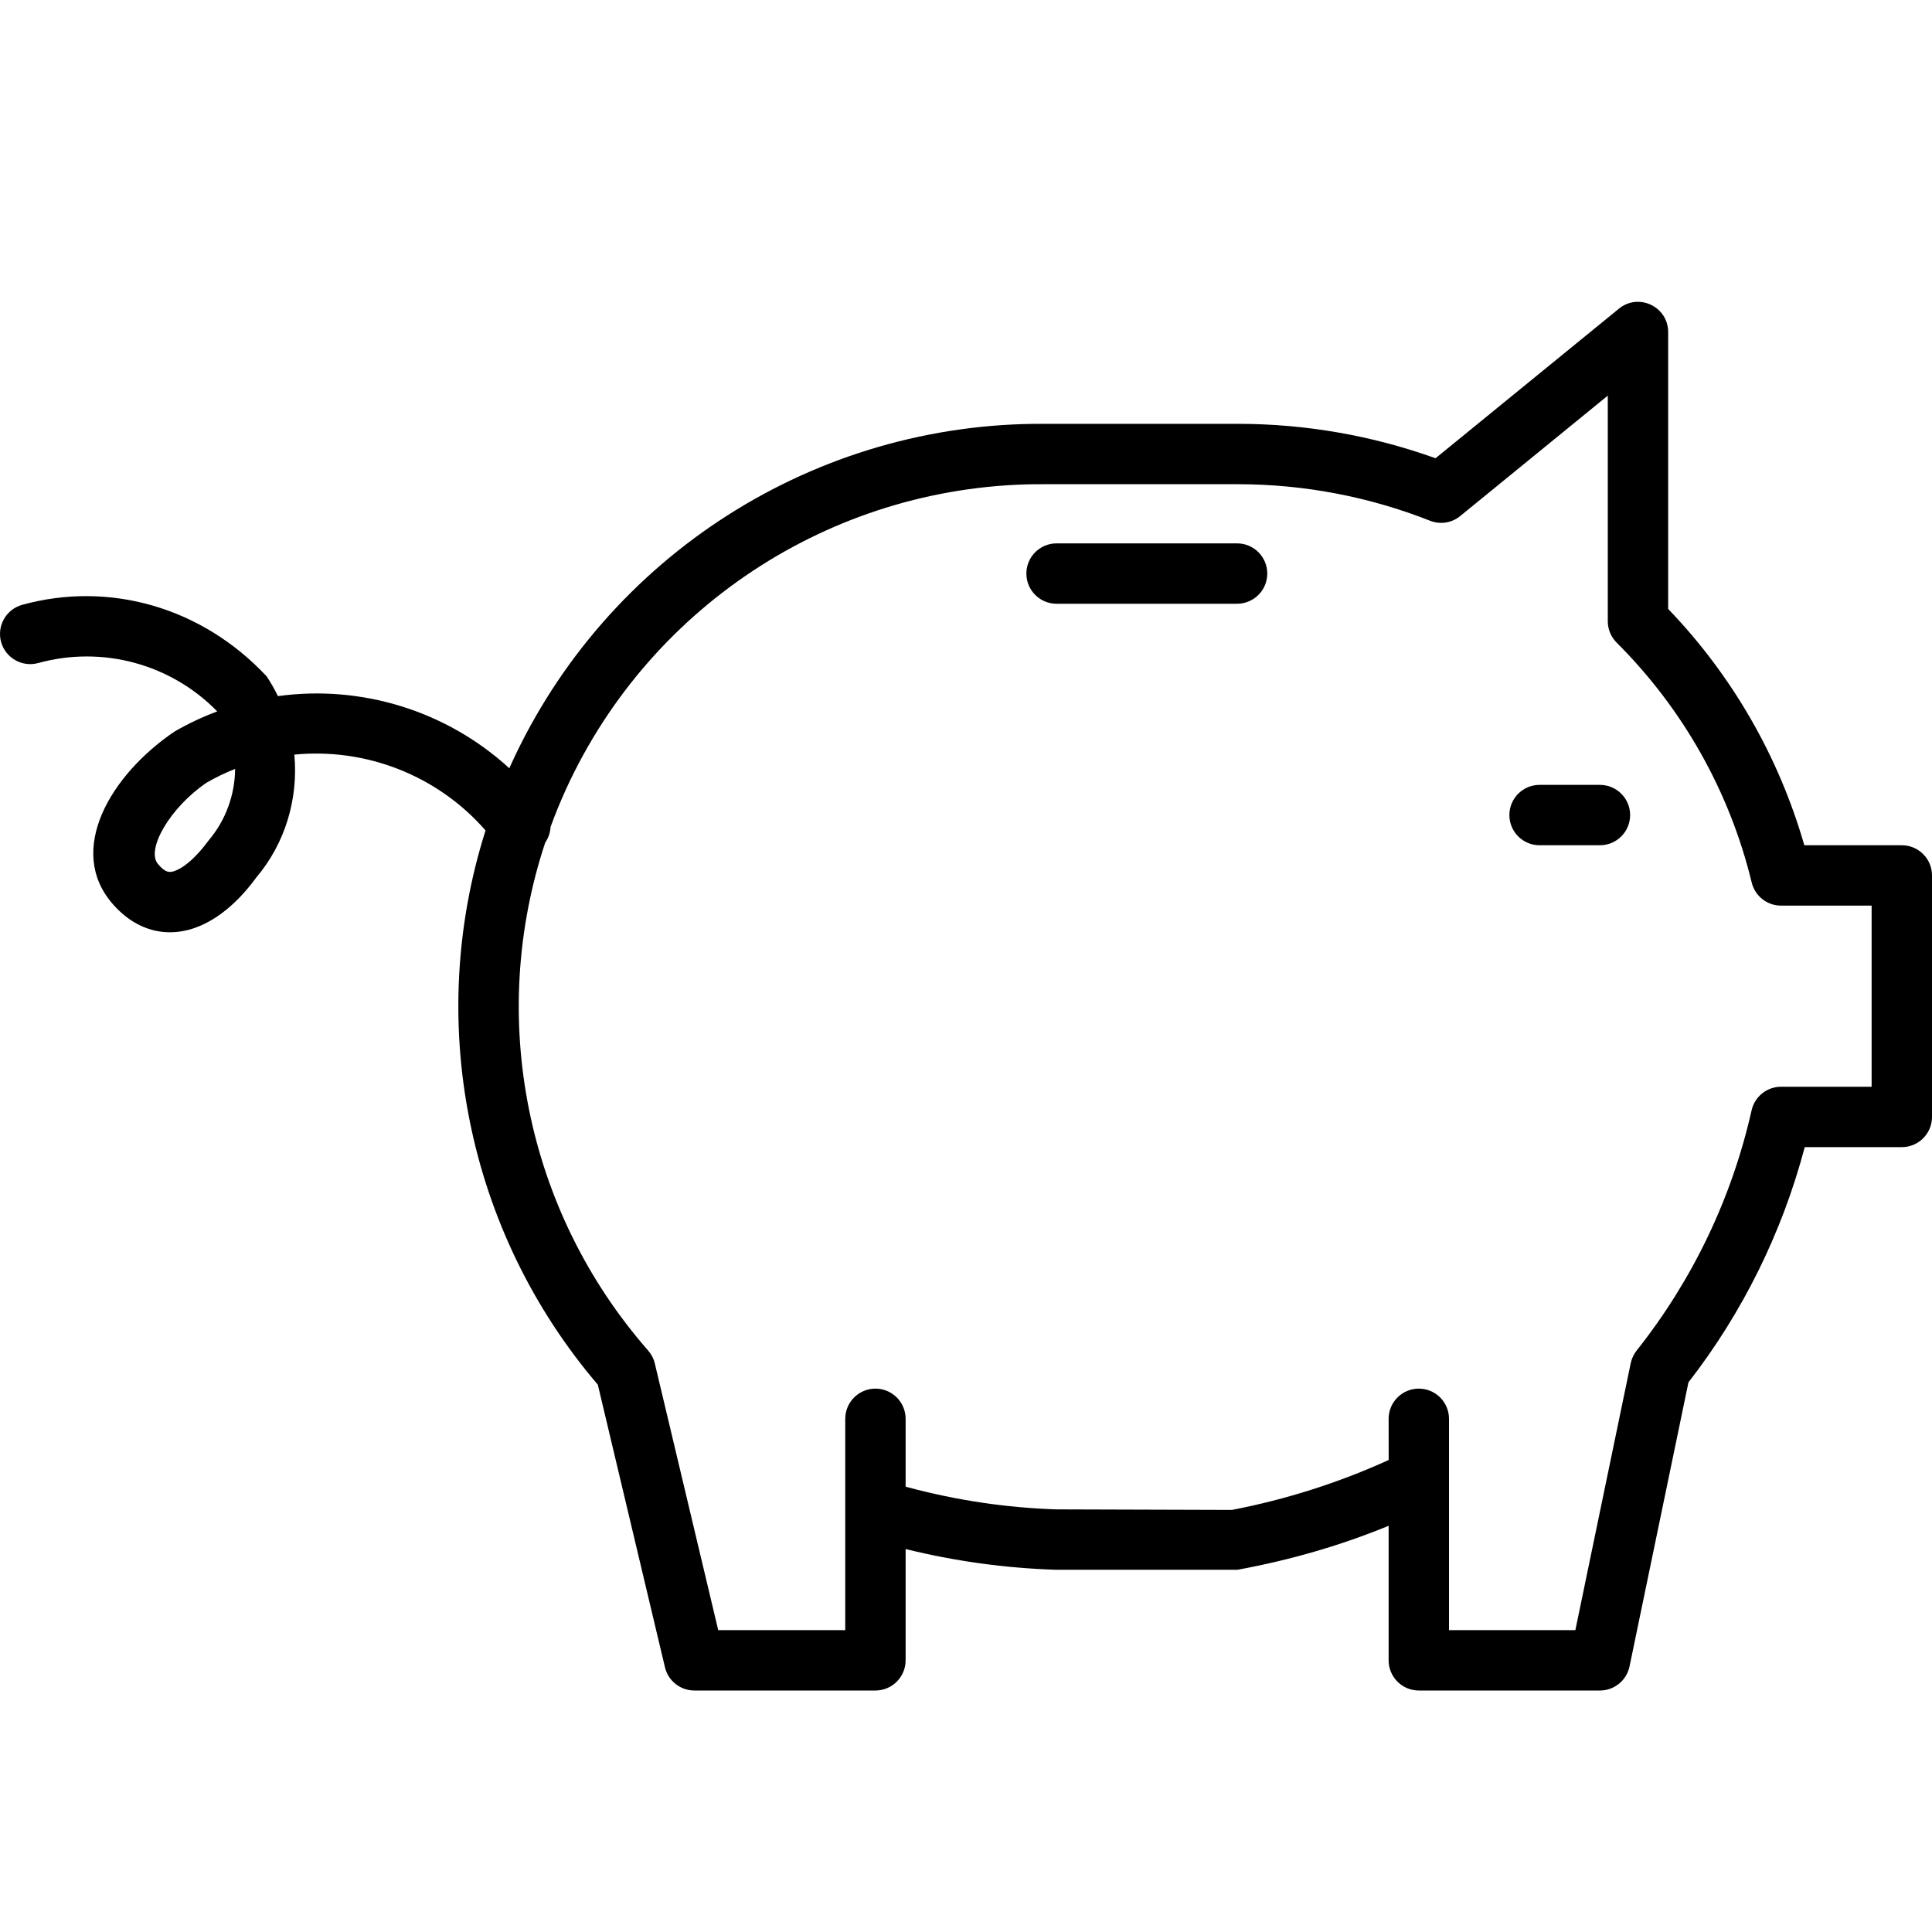 <svg xmlns="http://www.w3.org/2000/svg" width="32" height="32" viewBox="0 0 32 32">
    <path fill="#000000" fill-rule="evenodd" d="M27.63 5.5v4.586c1.06 1.102 1.833 2.446 2.255 3.914H31.5c.276 0 .5.224.5.5v4c0 .276-.224.5-.5.5h-1.608c-.374 1.414-1.028 2.74-1.926 3.896l-.976 4.706c-.049.232-.253.398-.49.398h-3c-.276 0-.5-.224-.5-.5v-2.228c-.78.32-1.603.562-2.5.728h-3.016c-.838-.027-1.67-.142-2.484-.343V27.5c0 .276-.224.5-.5.5h-3c-.232 0-.433-.16-.486-.384l-1.112-4.681c-2.178-2.552-2.859-6.03-1.86-9.18-.808-.927-2.003-1.371-3.167-1.256.068.726-.148 1.466-.631 2.036-.257.353-.57.643-.918.795-.516.225-1.053.112-1.464-.363-.764-.882-.04-2.126 1.028-2.85.23-.133.467-.244.708-.334-.767-.786-1.903-1.094-2.965-.801-.266.073-.541-.083-.615-.349-.073-.266.083-.541.349-.615 1.437-.397 2.975.034 4.05 1.185.07.106.132.215.186.327 1.375-.19 2.788.237 3.833 1.195l.032-.072c1.582-3.456 5.045-5.661 8.842-5.633h3.2c1.115.001 2.22.194 3.267.57l3.037-2.477c.326-.267.816-.035.816.387zM14 23.5c0-.276.224-.5.5-.5s.5.224.5.5v1.123l.048.014c.805.215 1.631.337 2.452.363l2.905.009c.896-.173 1.767-.45 2.596-.827L23 23.5c0-.276.224-.5.5-.5s.5.224.5.5V27h2.093l.917-4.422c.016-.076.05-.148.098-.209.926-1.166 1.577-2.526 1.904-3.979.052-.228.254-.39.488-.39H31v-3h-1.5c-.23 0-.432-.158-.486-.382-.365-1.506-1.14-2.88-2.237-3.974-.094-.094-.147-.221-.147-.354V6.553l-2.444 1.994c-.14.115-.331.145-.5.078-1.011-.399-2.089-.604-3.176-.605h-3.204c-3.407-.025-6.51 1.951-7.93 5.049-.094.207-.18.416-.257.628-.005.092-.035.182-.089.26-.956 2.885-.328 6.092 1.706 8.413.054.062.092.135.11.214L11.896 27H14v-3.5zM3.894 12.736c-.162.063-.32.14-.473.228-.603.409-1.01 1.11-.803 1.349.12.139.187.153.308.1.158-.069.348-.245.532-.496.29-.342.433-.767.436-1.181zM26.5 13c.276 0 .5.224.5.5s-.224.5-.5.5h-1c-.276 0-.5-.224-.5-.5s.224-.5.5-.5h1zm-6.01-4c.276 0 .5.224.5.5s-.224.5-.5.5H17.5c-.276 0-.5-.224-.5-.5s.224-.5.5-.5h2.99z"/>
</svg>
